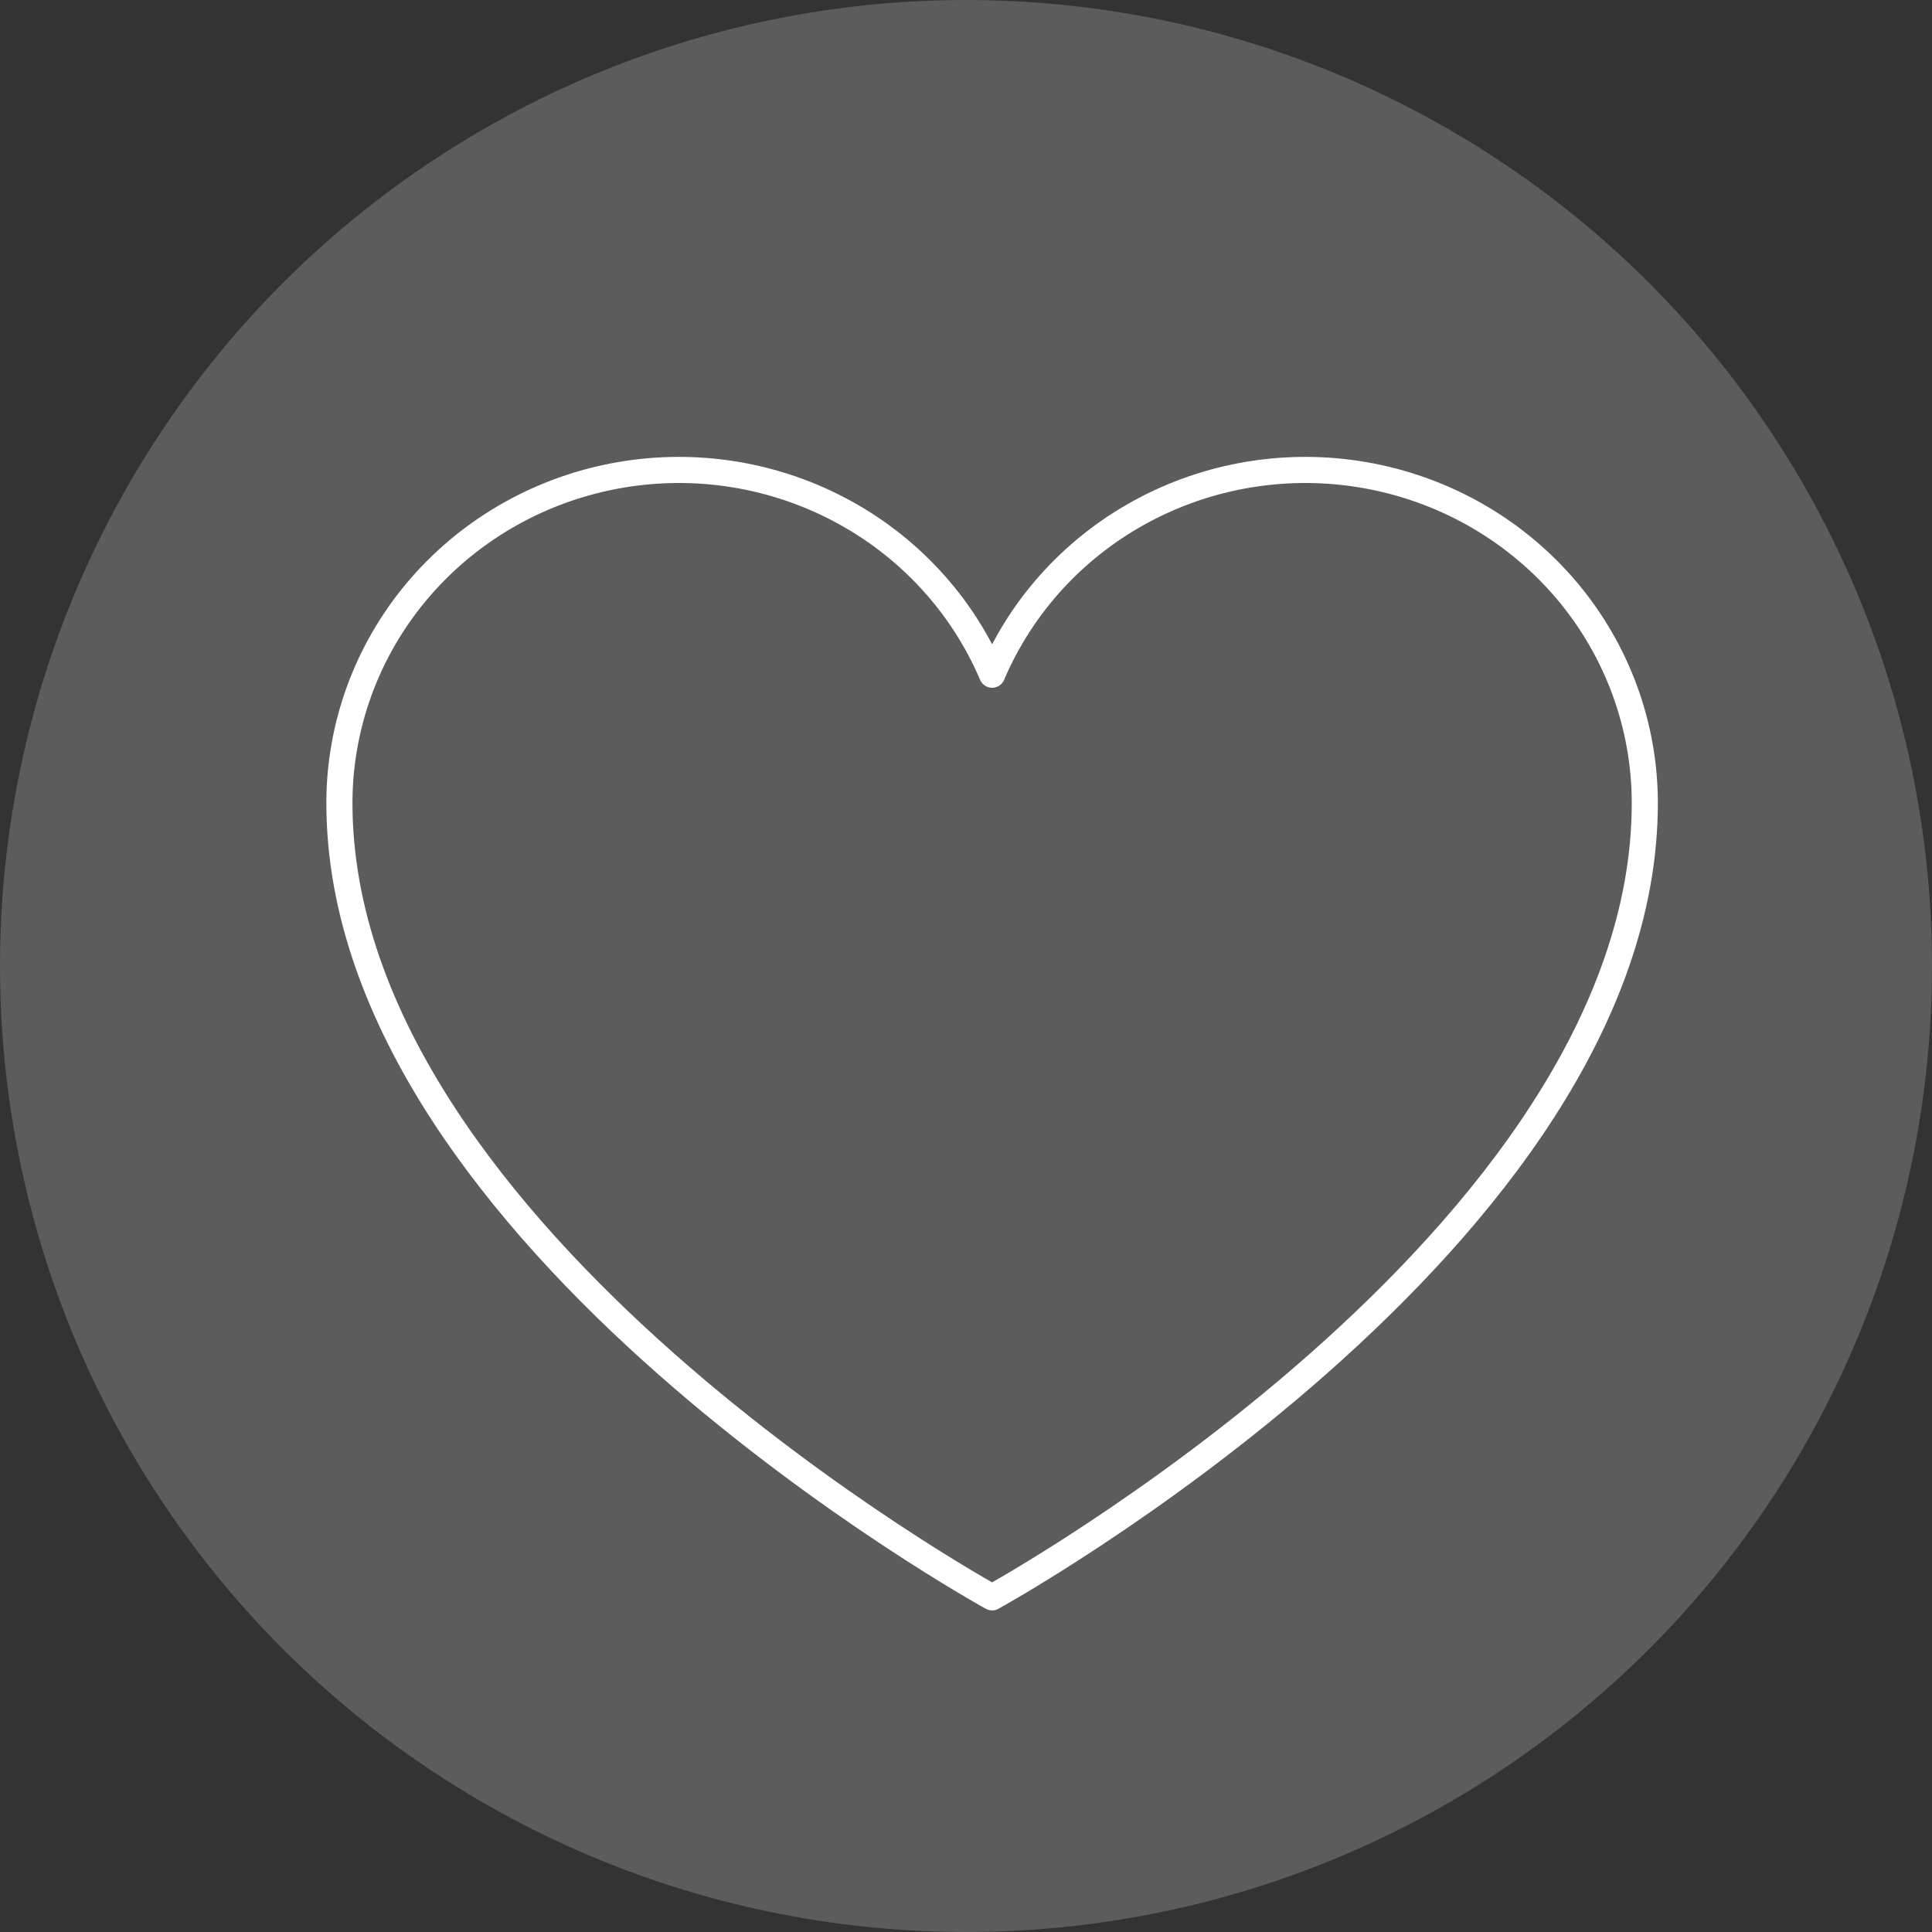 <svg width="74" height="74" viewBox="0 0 74 74" fill="none" xmlns="http://www.w3.org/2000/svg">
<rect x="0" y="0" width="74" height="74" fill="#333333" stroke="none"/>
<circle cx="37" cy="37" r="37" fill="white" fill-opacity="0.2"/>
<path d="M38 61.182C38 61.182 13 47.442 13 30.758C13.001 27.809 14.042 24.952 15.946 22.671C17.851 20.391 20.502 18.828 23.448 18.249C26.394 17.669 29.454 18.109 32.107 19.494C34.76 20.878 36.842 23.122 38 25.843L38 25.843C39.158 23.122 41.24 20.878 43.893 19.494C46.546 18.109 49.606 17.669 52.552 18.249C55.498 18.828 58.149 20.391 60.054 22.671C61.958 24.952 62.999 27.809 63 30.758C63 47.442 38 61.182 38 61.182Z" stroke="white" stroke-linecap="round" stroke-linejoin="round"/>
</svg>
